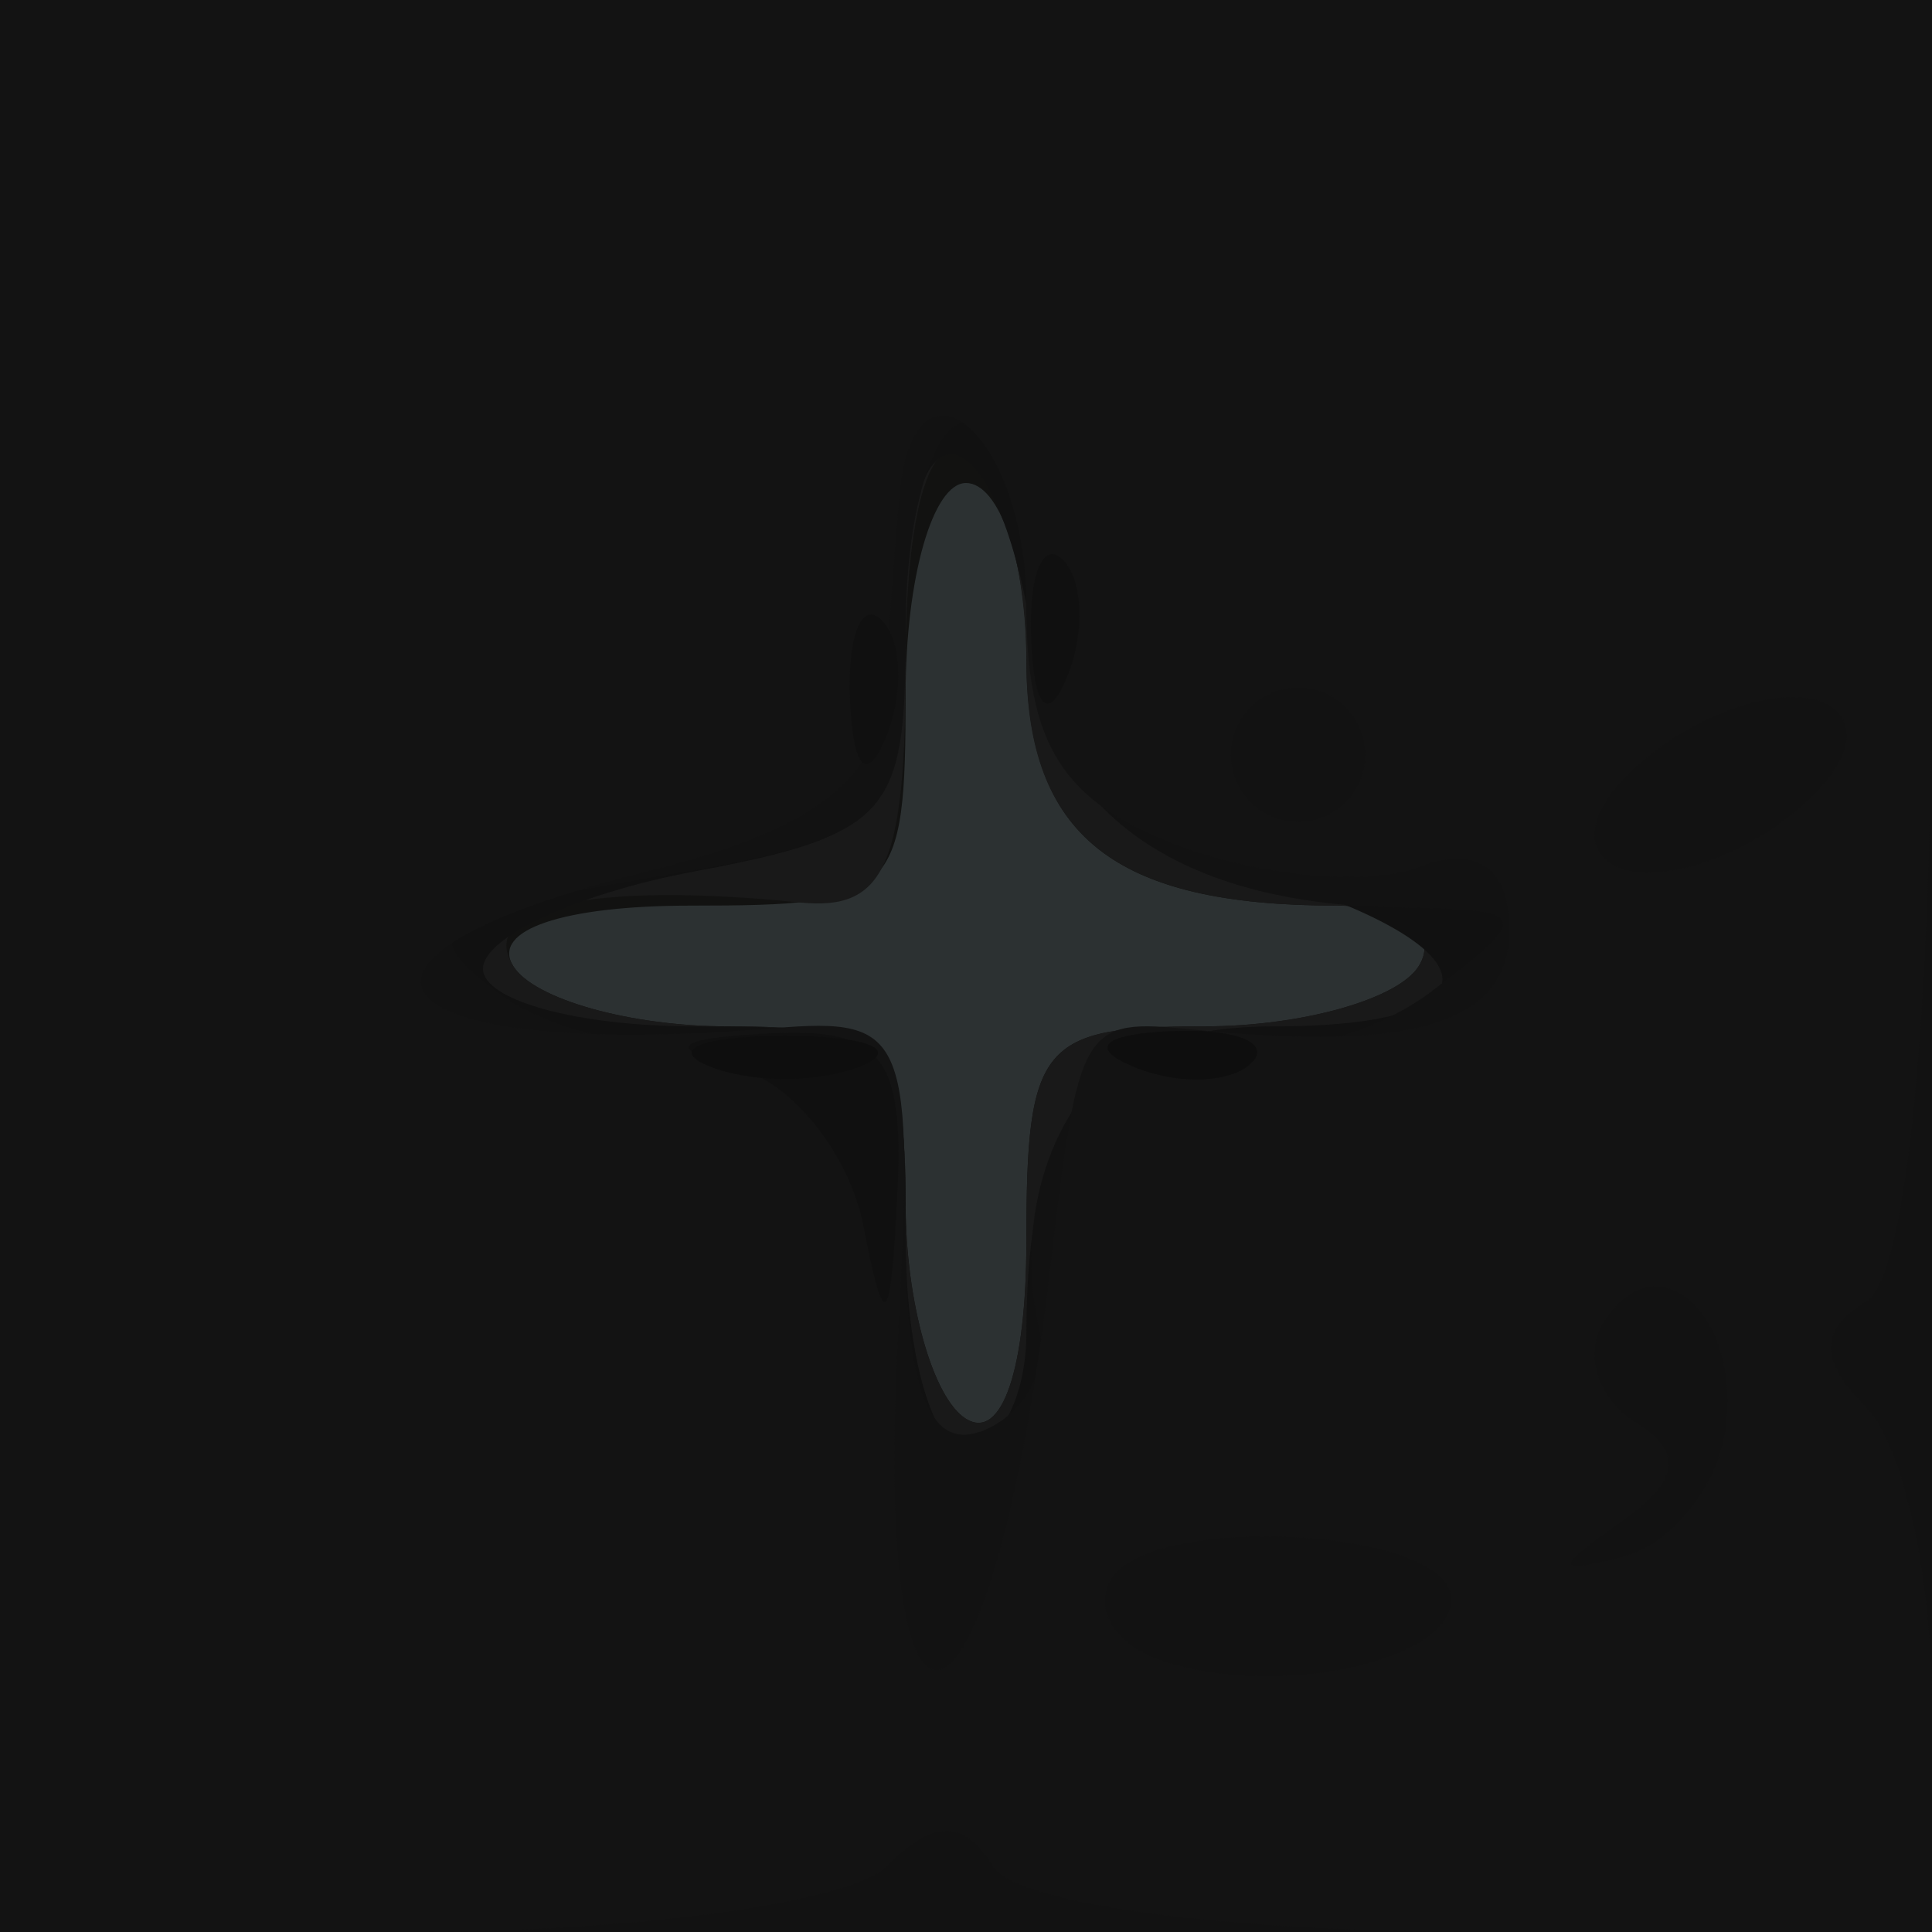 <svg width="32" height="32" viewBox="0 0 32 32" fill="none" xmlns="http://www.w3.org/2000/svg">
<path fill-rule="evenodd" clip-rule="evenodd" d="M0 16V32H16H32V16V0H16H0V16Z" fill="#2C3132"/>
<path fill-rule="evenodd" clip-rule="evenodd" d="M0 16V32H16H32V16V0H16H0V16ZM17 10.893C17 13.849 18.441 15 22.141 15C23.228 15 23.84 15.45 23.5 16C23.16 16.55 21.559 17 19.941 17C17.237 17 17 17.287 17 20.559C17 22.677 16.595 23.868 16 23.5C15.45 23.16 15 21.559 15 19.941C15 17.353 14.647 17 12.059 17C10.441 17 8.84 16.55 8.5 16C8.132 15.405 9.323 15 11.441 15C14.842 15 15 14.844 15 11.5C15 9.575 15.45 8 16 8C16.55 8 17 9.302 17 10.893Z" fill="#121211"/>
<path fill-rule="evenodd" clip-rule="evenodd" d="M0 16V32H16H32V16V0H16H0V16ZM17 10.952C17 13.846 18.466 15 22.141 15C23.228 15 23.84 15.45 23.5 16C23.16 16.55 21.559 17 19.941 17C17.237 17 17 17.287 17 20.559C17 22.677 16.595 23.868 16 23.5C15.45 23.16 15 21.559 15 19.941C15 17.353 14.647 17 12.059 17C10.441 17 8.84 16.55 8.5 16C7.893 15.018 9.795 14.596 13.25 14.948C14.662 15.091 15 14.331 15 11.004C15 8.511 15.395 7.126 16 7.5C16.55 7.84 17 9.393 17 10.952Z" fill="#191919"/>
<path fill-rule="evenodd" clip-rule="evenodd" d="M0 16V32H16H32V16V0H16H0V16ZM17.165 11C17.41 12.83 18.371 13.757 20.75 14.457C24.779 15.643 24.97 17 21.107 17C18.165 17 17 18.442 17 22.082C17 23.137 16.55 24 16 24C15.45 24 15 22.425 15 20.5C15 17.167 14.833 17 11.5 17C9.575 17 8 16.57 8 16.045C8 15.52 9.575 14.795 11.5 14.434C14.728 13.828 15 13.498 15 10.189C15 6.231 16.608 6.833 17.165 11Z" fill="#111111"/>
<path fill-rule="evenodd" clip-rule="evenodd" d="M0 16V32H16H32V16V0H16H0V16ZM17 9.965C17 13.174 19.2 14.977 23.184 15.032C25.352 15.062 25.385 15.151 23.704 16.426C22.715 17.175 21.071 17.57 20.05 17.303C18.173 16.812 16.611 19.413 17.215 22.021C17.372 22.697 16.938 23.456 16.25 23.708C15.393 24.023 15 23.004 15 20.467C15 17.06 14.802 16.805 12.501 17.245C11.127 17.507 9.239 17.164 8.306 16.482C6.83 15.402 7.154 15.15 10.805 14.533C14.774 13.862 15 13.64 15 10.412C15 8.535 15.45 7 16 7C16.55 7 17 8.334 17 9.965Z" fill="#121212"/>
<path fill-rule="evenodd" clip-rule="evenodd" d="M0 16V32H6.8C10.54 32 14.089 31.511 14.687 30.913C15.47 30.13 15.962 30.13 16.446 30.913C16.833 31.538 20.279 32 24.559 32H32V28.2C32 26.11 31.511 23.911 30.913 23.313C30.13 22.53 30.13 22.038 30.913 21.554C31.583 21.139 32 16.881 32 10.441V0H16H0V16ZM17 10.025C17 12.328 17.594 13.275 19.491 13.997C20.862 14.518 22.662 14.683 23.491 14.365C24.451 13.997 25 14.371 25 15.393C25 16.941 23.455 17.429 19.75 17.052C17.921 16.866 17.867 16.957 17.395 21C16.438 29.196 14.452 30.116 14.874 22.168C15.142 17.125 15.031 16.847 12.828 17.029C6.153 17.581 4.806 15.895 10.75 14.426C13.436 13.763 14.541 12.932 14.644 11.5C14.723 10.4 14.835 8.938 14.894 8.25C15.121 5.583 17 7.167 17 10.025ZM22.447 13.085C22.125 13.606 21.436 13.769 20.915 13.447C20.394 13.125 20.231 12.436 20.553 11.915C20.875 11.394 21.564 11.231 22.085 11.553C22.606 11.875 22.769 12.564 22.447 13.085ZM29.504 13.621C28.515 14.344 27.253 14.657 26.701 14.315C26.112 13.951 26.441 13.151 27.496 12.379C28.485 11.656 29.747 11.343 30.299 11.685C30.888 12.049 30.559 12.849 29.504 13.621ZM28.574 23.7C28.437 24.63 27.69 25.563 26.913 25.772C25.742 26.087 25.733 25.989 26.857 25.201C27.82 24.526 27.888 24.049 27.09 23.556C26.473 23.174 26.231 22.436 26.553 21.915C27.428 20.498 28.858 21.761 28.574 23.7ZM24.039 26.476C24.058 27.535 21.064 28.158 19.187 27.485C18.464 27.226 18.111 26.63 18.401 26.16C19.095 25.038 24.018 25.314 24.039 26.476Z" fill="#131313"/>
<path fill-rule="evenodd" clip-rule="evenodd" d="M17.079 10.583C17.127 11.748 17.364 11.985 17.683 11.188C17.972 10.466 17.936 9.603 17.604 9.271C17.272 8.939 17.036 9.529 17.079 10.583ZM14.079 11.583C14.127 12.748 14.364 12.985 14.683 12.188C14.972 11.466 14.936 10.603 14.604 10.271C14.272 9.939 14.036 10.529 14.079 11.583ZM12.189 17.677C13.117 17.922 14.068 19.108 14.302 20.311C14.652 22.113 14.752 22.014 14.864 19.75C14.976 17.494 14.596 17.021 12.75 17.116C11.156 17.198 10.992 17.362 12.189 17.677ZM18.813 17.683C19.534 17.972 20.397 17.936 20.729 17.604C21.061 17.272 20.471 17.036 19.417 17.079C18.252 17.127 18.015 17.364 18.813 17.683Z" fill="#101010"/>
<path fill-rule="evenodd" clip-rule="evenodd" d="M11.75 17.662C12.438 17.94 13.563 17.94 14.25 17.662C14.938 17.385 14.375 17.158 13 17.158C11.625 17.158 11.063 17.385 11.75 17.662ZM18.813 17.683C19.534 17.972 20.397 17.936 20.729 17.604C21.061 17.272 20.471 17.036 19.417 17.079C18.252 17.127 18.015 17.364 18.813 17.683Z" fill="#0E0E0E"/>
</svg>
